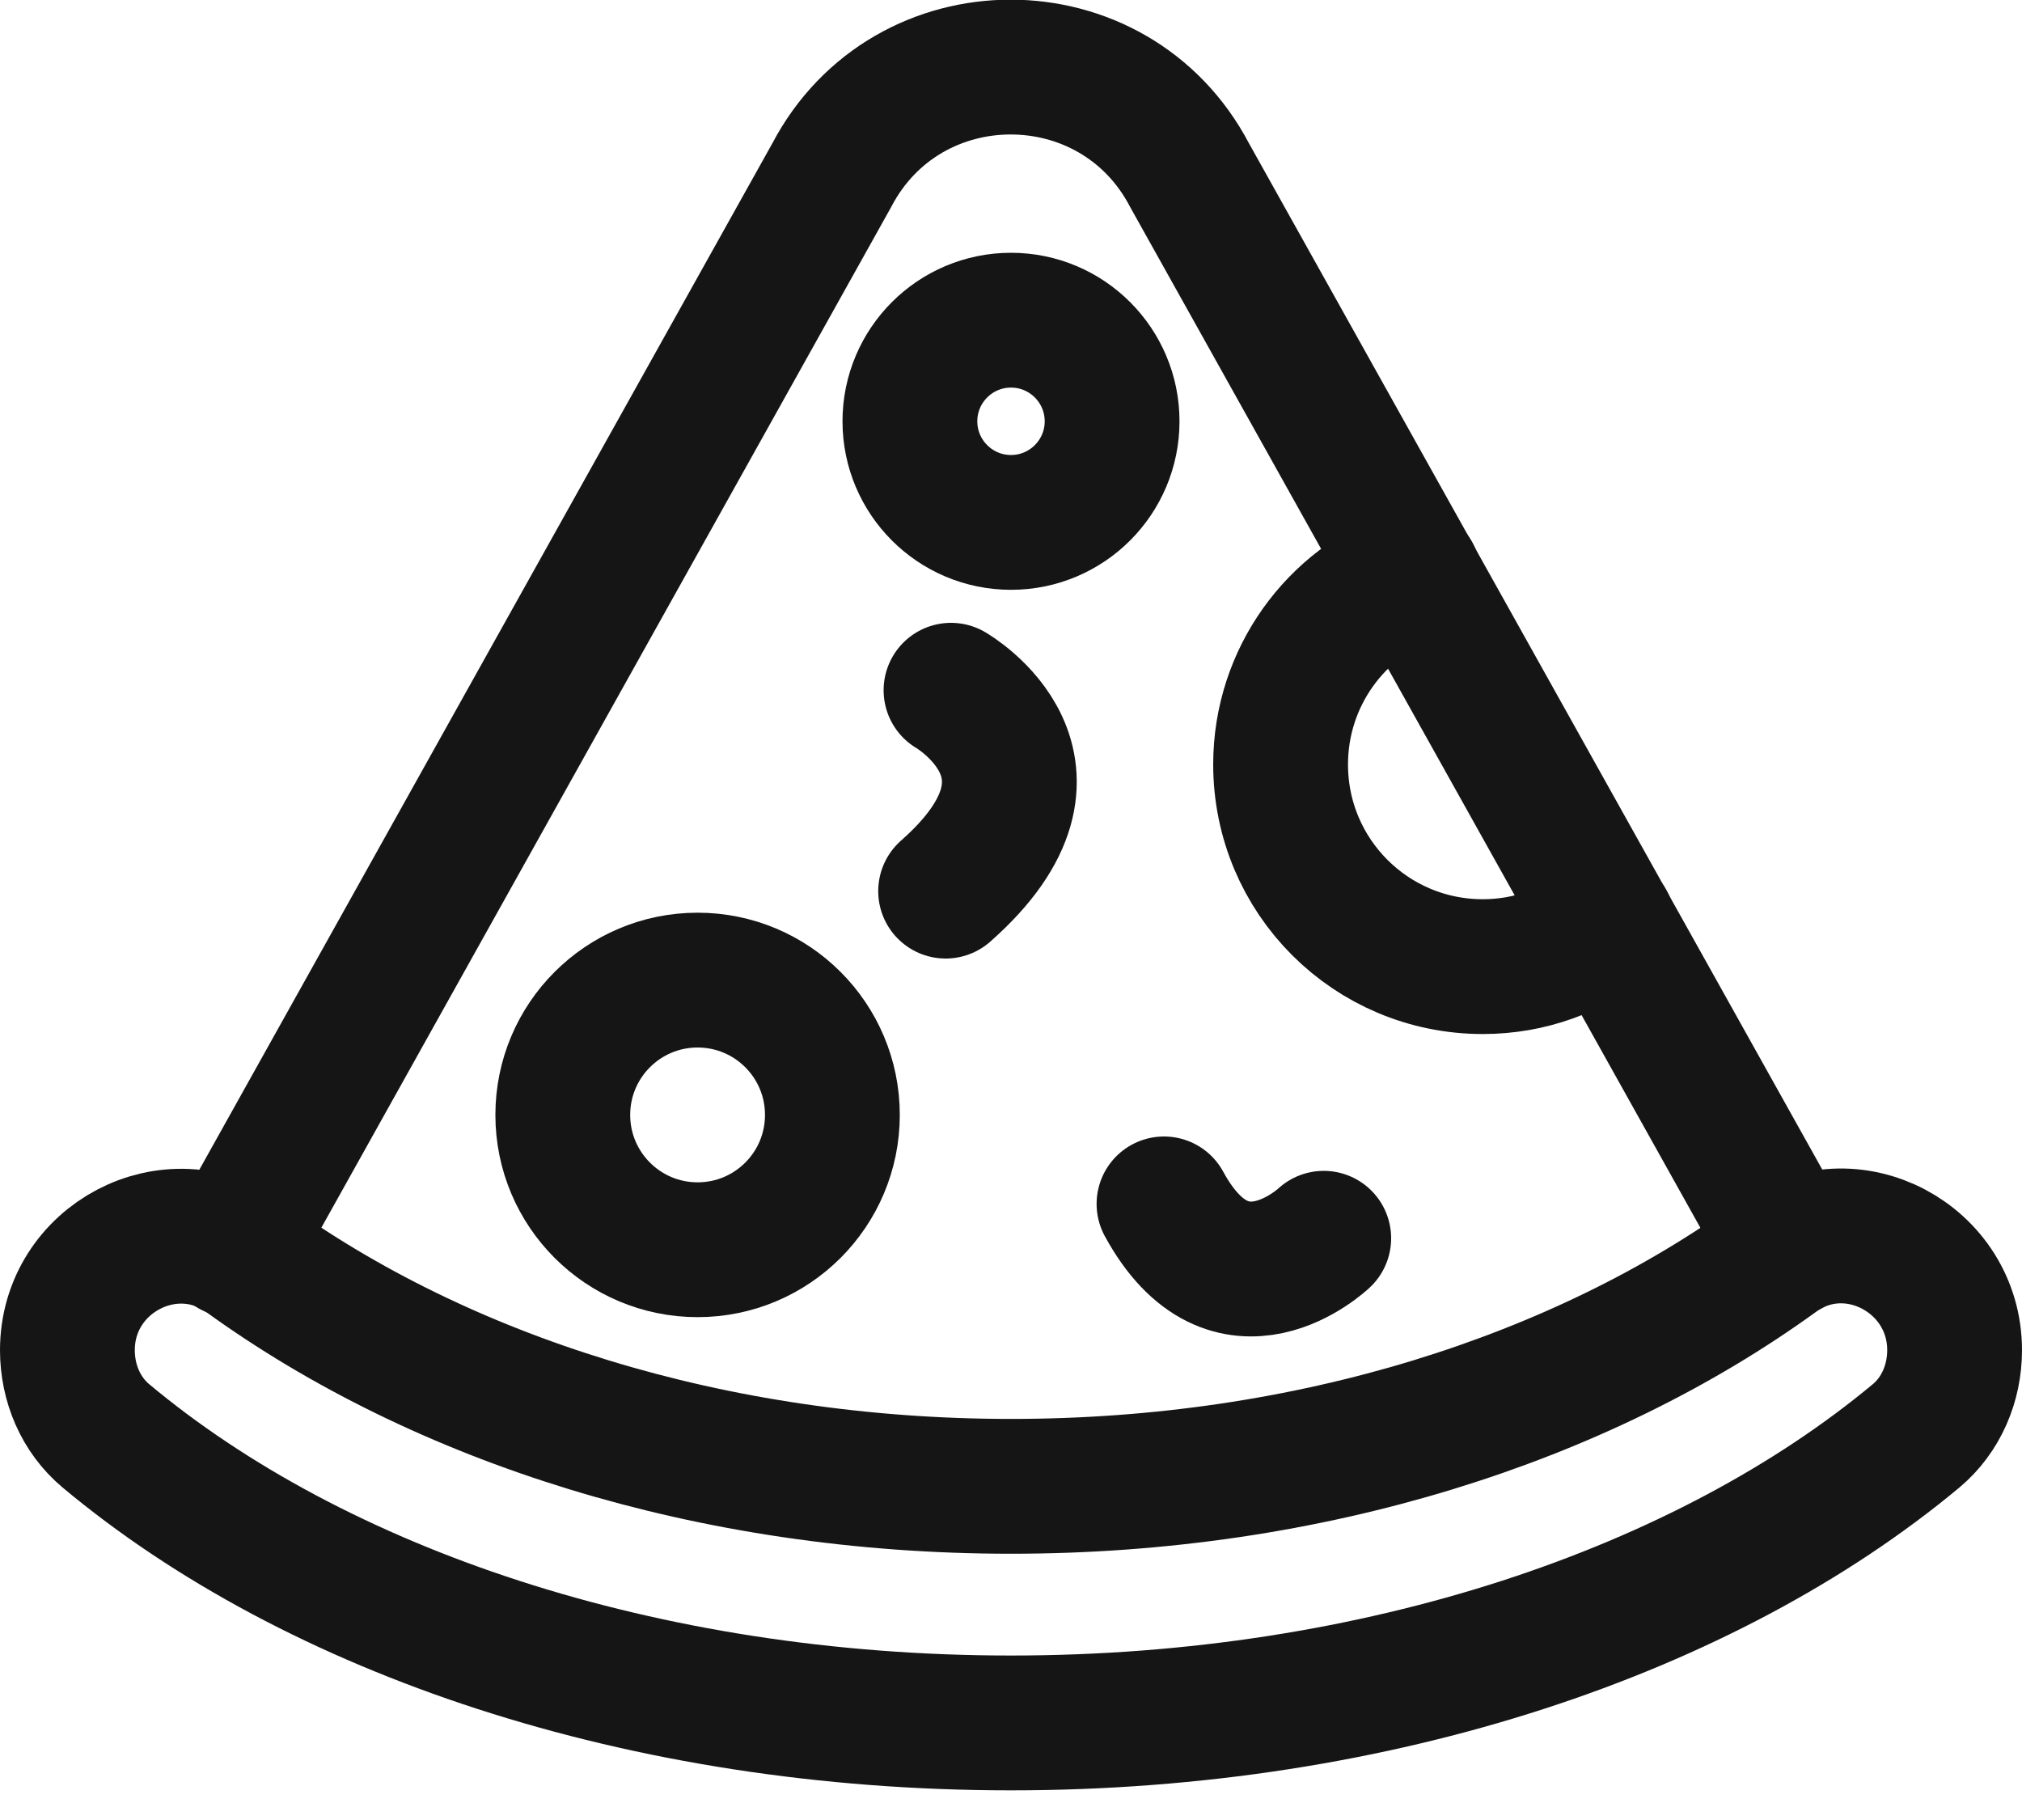 <svg width="30" height="27" viewBox="0 0 30 27" fill="none" xmlns="http://www.w3.org/2000/svg">
<g clip-path="url(#clip0_1702_43904)">
<path d="M29 20.03C29 20.52 28.8 20.99 28.43 21.3C25.32 23.89 20.46 25.56 15 25.56C9.54 25.56 4.68 23.9 1.57 21.3C1.2 20.99 1 20.52 1 20.03C1 18.67 2.54 17.86 3.64 18.65C6.54 20.75 10.55 22.05 15 22.05C19.45 22.05 23.46 20.75 26.36 18.65C27.46 17.85 29 18.67 29 20.03Z" stroke="#151515" stroke-width="2" stroke-linecap="round" stroke-linejoin="round"/>
<path d="M3.44 18.54L12.34 2.6C13.46 0.46 16.53 0.46 17.65 2.6L26.55 18.53" stroke="#151515" stroke-width="2" stroke-linecap="round" stroke-linejoin="round"/>
<path d="M14.11 10.24C14.11 10.24 16.11 11.39 14.03 13.22" stroke="#151515" stroke-width="2" stroke-linecap="round" stroke-linejoin="round"/>
<path d="M19.64 18.37C19.64 18.37 18.26 19.68 17.27 17.86" stroke="#151515" stroke-width="2" stroke-linecap="round" stroke-linejoin="round"/>
<path d="M20.97 8.53C19.82 8.94 19 10.05 19 11.34C19 13 20.34 14.34 22 14.34C22.7 14.34 23.34 14.1 23.85 13.69" stroke="#151515" stroke-width="2" stroke-linecap="round" stroke-linejoin="round"/>
<path d="M15 7.75C15.828 7.75 16.5 7.078 16.5 6.25C16.5 5.422 15.828 4.75 15 4.75C14.172 4.75 13.5 5.422 13.5 6.25C13.5 7.078 14.172 7.75 15 7.75Z" stroke="#151515" stroke-width="2" stroke-linecap="round" stroke-linejoin="round"/>
<path d="M10.35 18.54C11.455 18.54 12.35 17.645 12.35 16.54C12.35 15.435 11.455 14.54 10.35 14.54C9.246 14.54 8.35 15.435 8.35 16.54C8.35 17.645 9.246 18.54 10.35 18.54Z" stroke="#151515" stroke-width="2" stroke-linecap="round" stroke-linejoin="round"/>
</g>
<defs>
<clipPath id="clip0_1702_43904">
<rect width="30" height="26.56" fill="white"/>
</clipPath>
</defs>
</svg>
